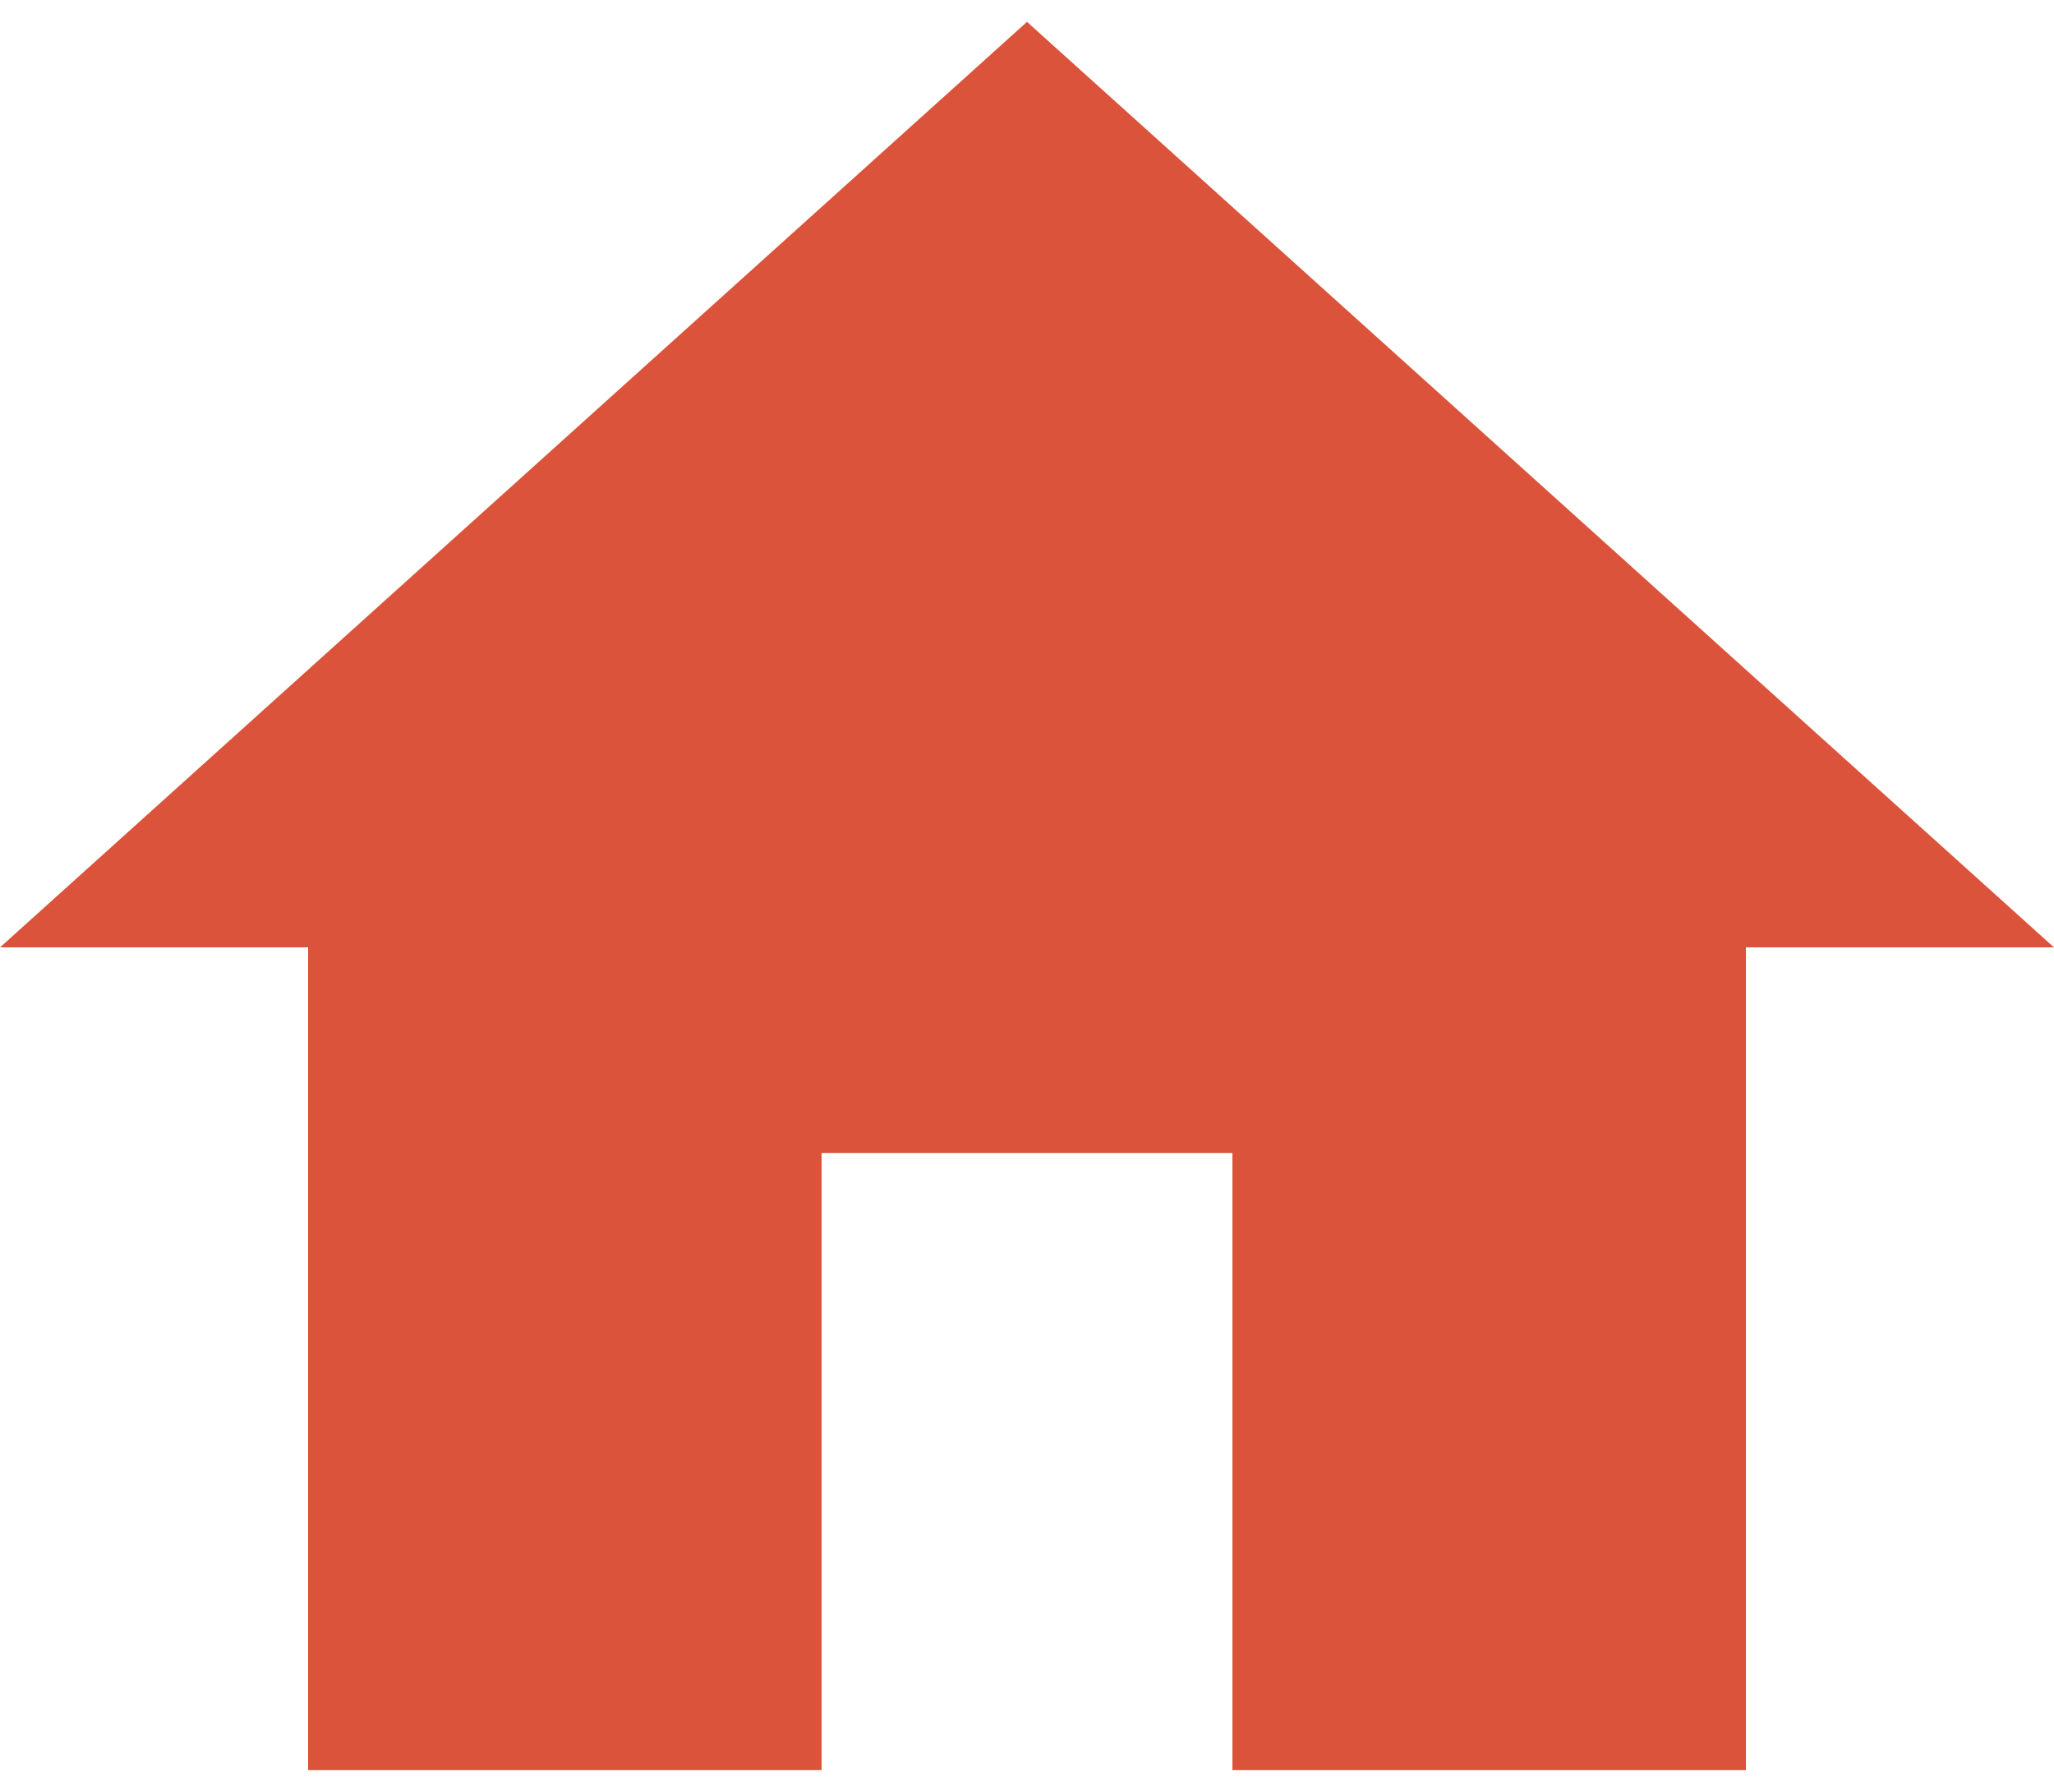 <svg width="47" height="41" viewBox="0 0 47 41" fill="none" xmlns="http://www.w3.org/2000/svg">
<path d="M18.8 40.5V26.382H28.2V40.5H39.95V21.677H47L23.5 0.5L0 21.677H7.05V40.5H18.8Z" fill="#DC533B"/>
</svg>
